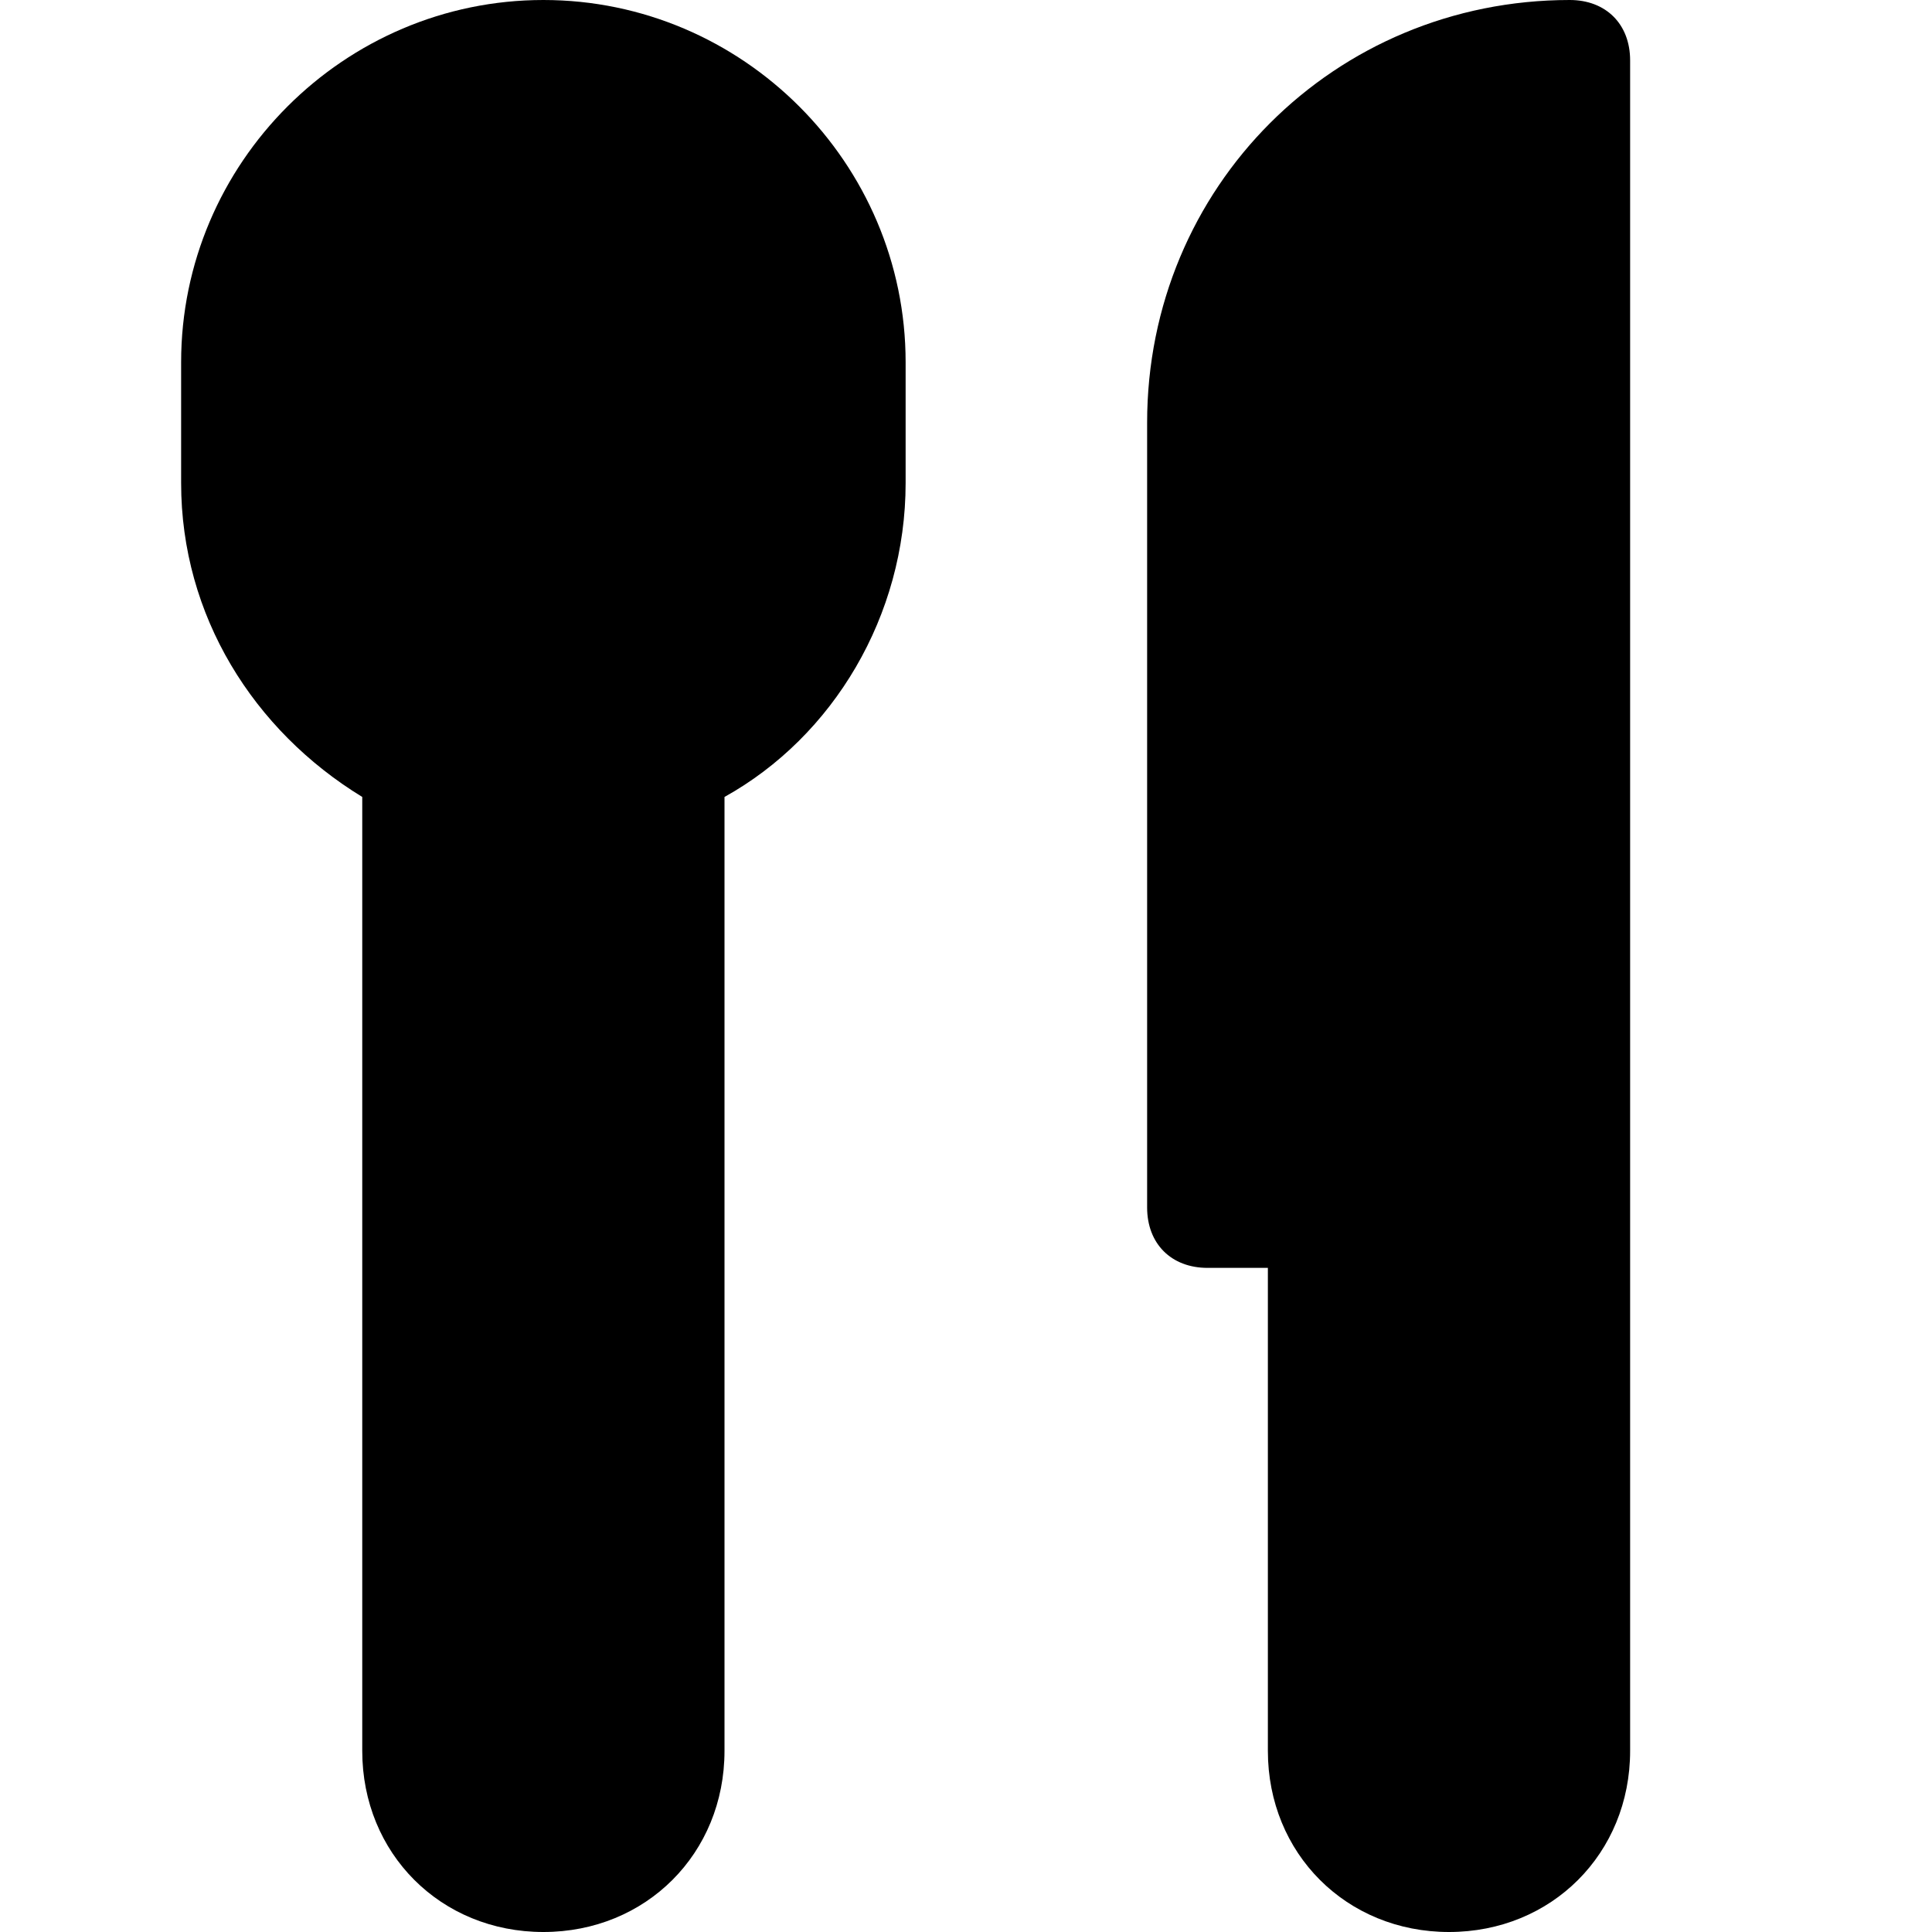 <?xml version="1.0" encoding="utf-8"?>
<!-- Generator: Adobe Illustrator 19.0.1, SVG Export Plug-In . SVG Version: 6.00 Build 0)  -->
<!DOCTYPE svg PUBLIC "-//W3C//DTD SVG 1.1//EN" "http://www.w3.org/Graphics/SVG/1.1/DTD/svg11.dtd">
<svg version="1.1" id="Layer_1" xmlns="http://www.w3.org/2000/svg" xmlns:xlink="http://www.w3.org/1999/xlink" x="0px" y="0px"
	 width="32px" height="32px" viewBox="0 0 32 32" enable-background="new 0 0 32 32" xml:space="preserve">
<path d="M9,32c1.7,0,3-1.3,3-3V13.2c1.8-1,3-3,3-5.2V6c0-3.3-2.7-6-6-6S3,2.7,3,6v2c0,2.2,1.2,4.1,3,5.2V29C6,30.7,7.3,32,9,32z"/>
<path d="M24,32c1.7,0,3-1.3,3-3v-9V1c0-0.6-0.4-1-1-1c-3.9,0-7,3.1-7,7v13c0,0.6,0.4,1,1,1h1v8C21,30.7,22.3,32,24,32z"/>
</svg>
